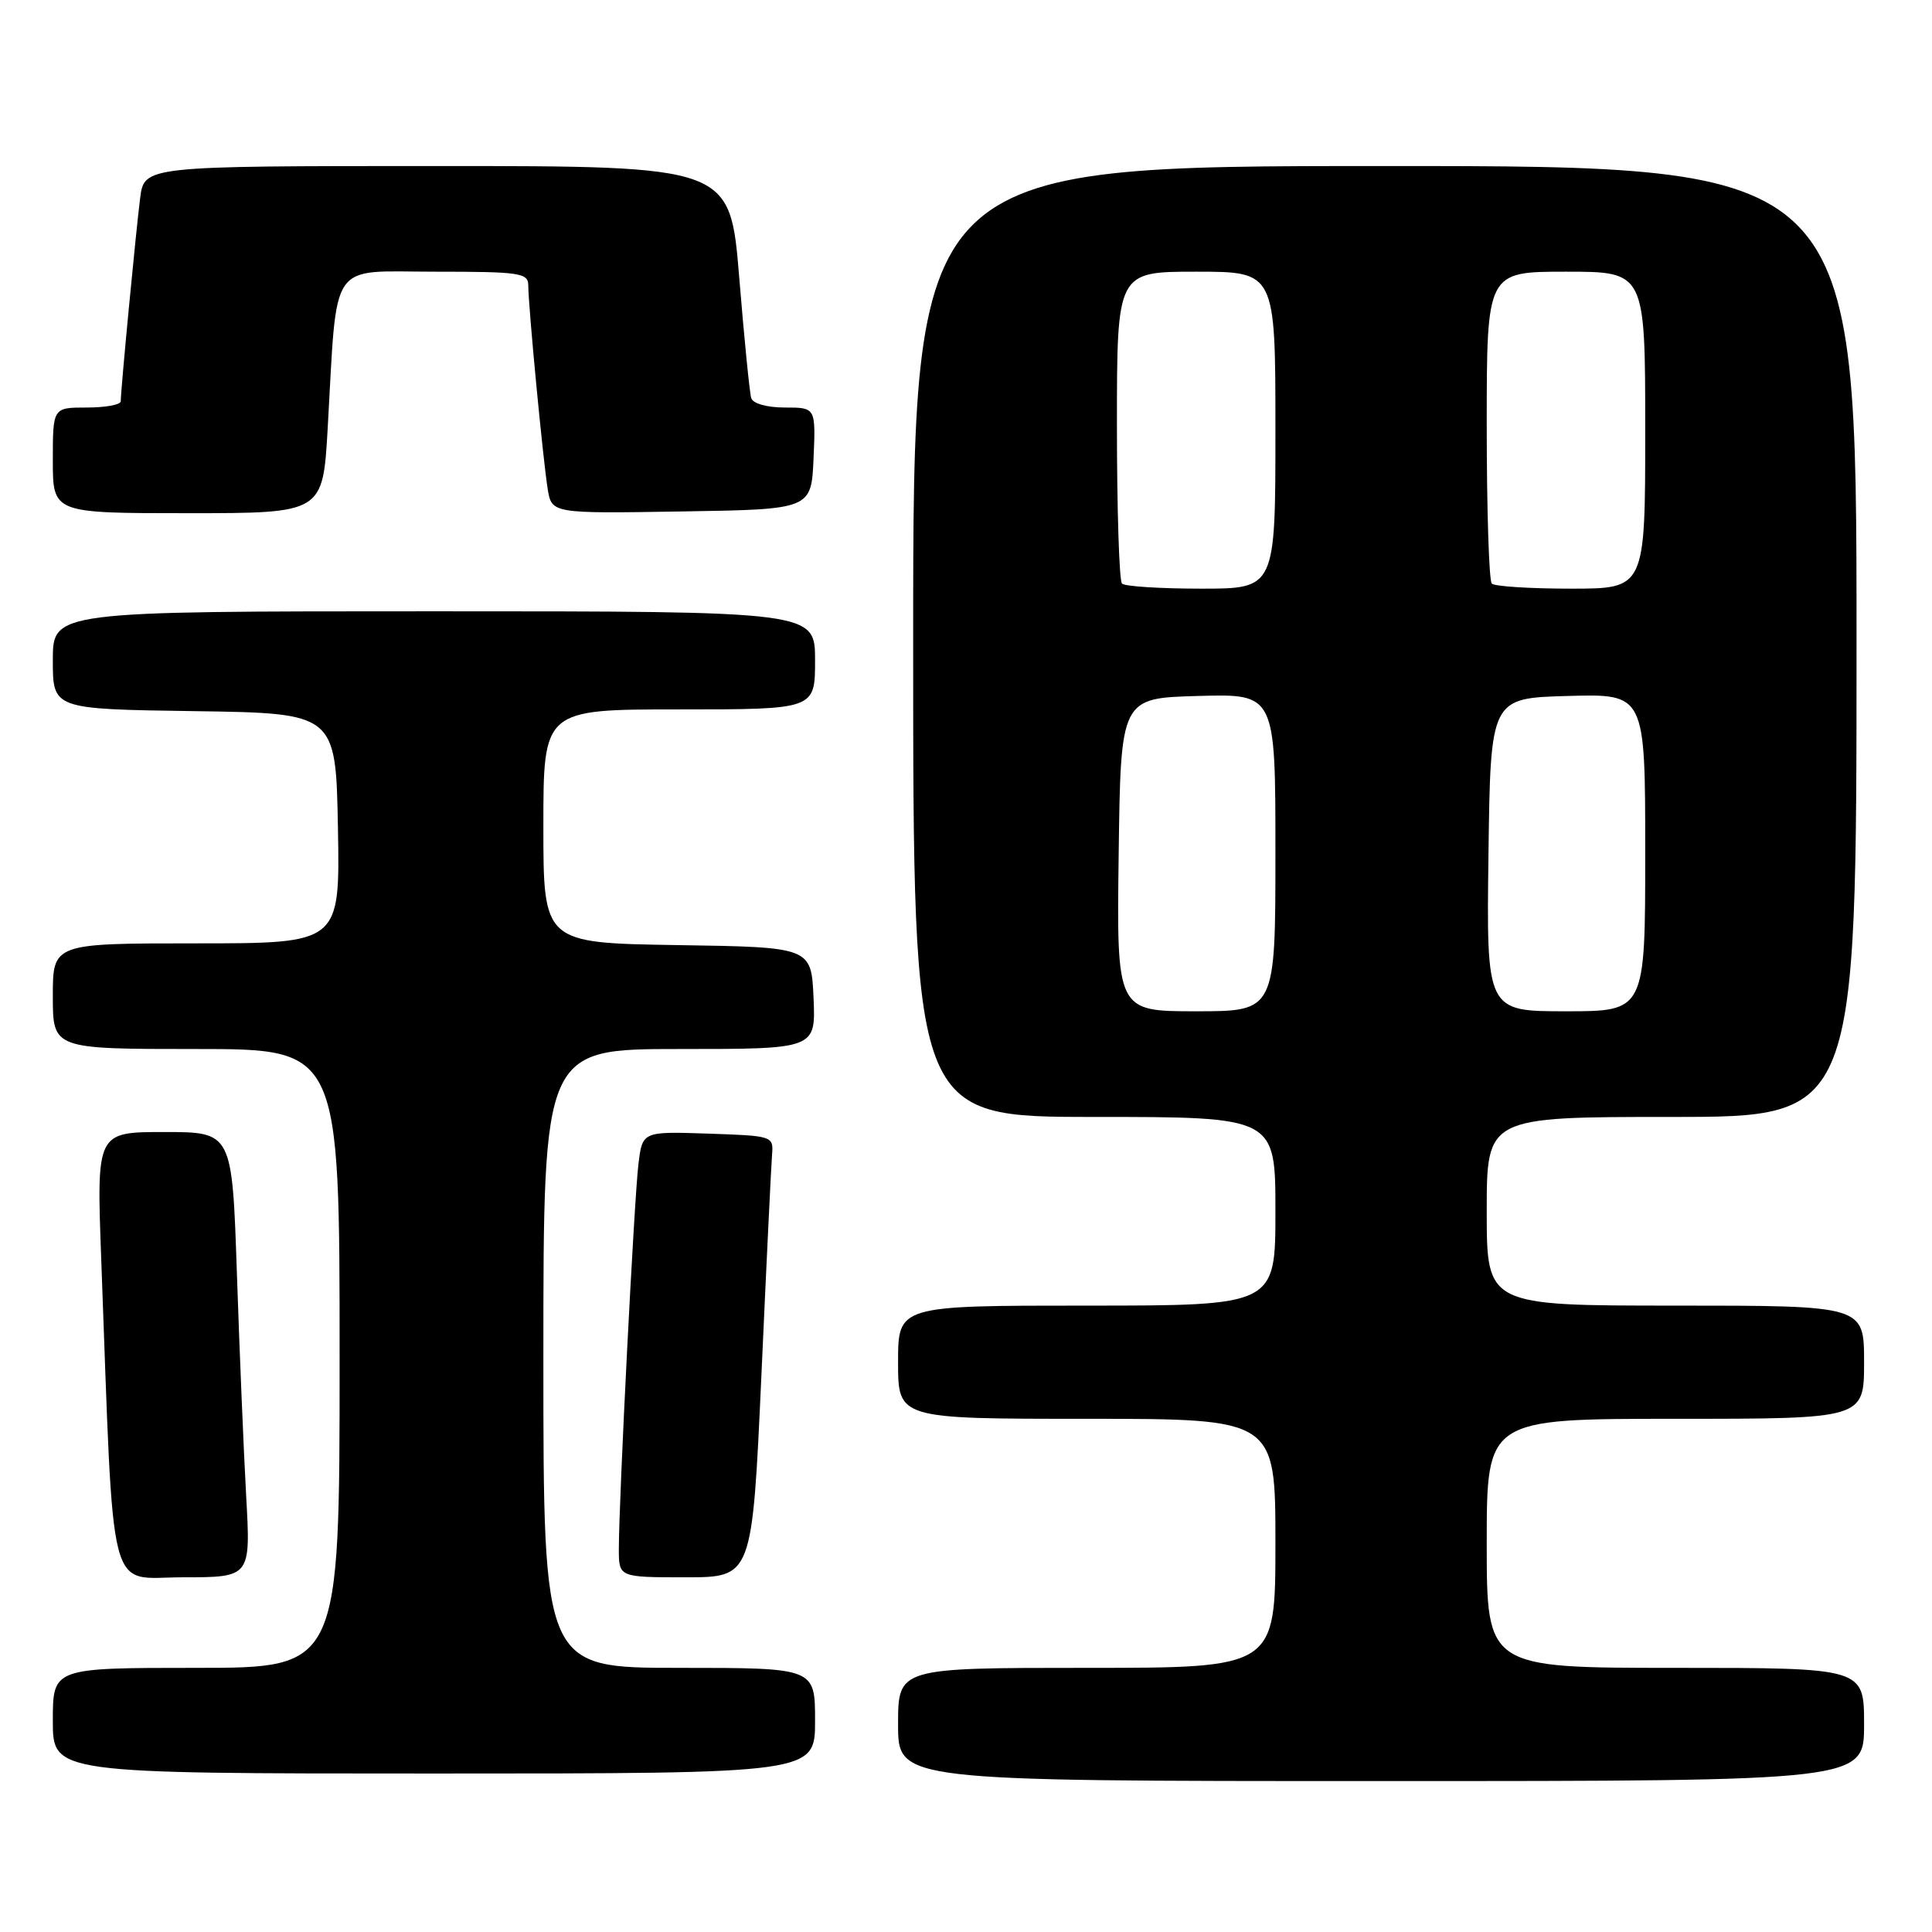<?xml version="1.0" encoding="UTF-8" standalone="no"?>
<!DOCTYPE svg PUBLIC "-//W3C//DTD SVG 1.1//EN" "http://www.w3.org/Graphics/SVG/1.1/DTD/svg11.dtd" >
<svg xmlns="http://www.w3.org/2000/svg" xmlns:xlink="http://www.w3.org/1999/xlink" version="1.1" viewBox="0 0 256 256">
 <g >
 <path fill="currentColor"
d=" M 247.00 228.50 C 247.00 221.00 247.00 221.00 222.00 221.00 C 197.00 221.00 197.00 221.00 197.00 204.50 C 197.00 188.00 197.00 188.00 222.00 188.00 C 247.00 188.00 247.00 188.00 247.00 180.50 C 247.00 173.00 247.00 173.00 222.00 173.00 C 197.00 173.00 197.00 173.00 197.00 160.50 C 197.00 148.00 197.00 148.00 221.50 148.00 C 246.00 148.00 246.00 148.00 246.00 85.00 C 246.00 22.00 246.00 22.00 183.50 22.00 C 121.00 22.00 121.00 22.00 121.00 85.00 C 121.00 148.00 121.00 148.00 145.00 148.00 C 169.00 148.00 169.00 148.00 169.00 160.50 C 169.00 173.00 169.00 173.00 144.00 173.00 C 119.00 173.00 119.00 173.00 119.00 180.50 C 119.00 188.00 119.00 188.00 144.00 188.00 C 169.00 188.00 169.00 188.00 169.00 204.50 C 169.00 221.00 169.00 221.00 144.00 221.00 C 119.00 221.00 119.00 221.00 119.00 228.50 C 119.00 236.00 119.00 236.00 183.00 236.00 C 247.00 236.00 247.00 236.00 247.00 228.50 Z  M 108.00 228.00 C 108.00 221.00 108.00 221.00 90.00 221.00 C 72.00 221.00 72.00 221.00 72.00 180.00 C 72.00 139.00 72.00 139.00 90.05 139.00 C 108.09 139.00 108.09 139.00 107.80 132.25 C 107.50 125.50 107.50 125.50 89.75 125.23 C 72.00 124.95 72.00 124.95 72.00 109.48 C 72.00 94.00 72.00 94.00 90.00 94.00 C 108.00 94.00 108.00 94.00 108.00 87.50 C 108.00 81.00 108.00 81.00 57.50 81.00 C 7.00 81.00 7.00 81.00 7.00 87.48 C 7.00 93.96 7.00 93.96 25.75 94.23 C 44.50 94.50 44.50 94.50 44.78 109.75 C 45.05 125.00 45.05 125.00 26.03 125.00 C 7.00 125.00 7.00 125.00 7.00 132.00 C 7.00 139.00 7.00 139.00 26.00 139.00 C 45.00 139.00 45.00 139.00 45.00 180.00 C 45.00 221.00 45.00 221.00 26.00 221.00 C 7.00 221.00 7.00 221.00 7.00 228.00 C 7.00 235.00 7.00 235.00 57.50 235.00 C 108.00 235.00 108.00 235.00 108.00 228.00 Z  M 32.62 198.25 C 32.29 192.34 31.74 179.06 31.39 168.75 C 30.76 150.00 30.76 150.00 21.77 150.00 C 12.79 150.00 12.79 150.00 13.41 166.75 C 15.13 212.90 14.13 209.00 24.22 209.00 C 33.22 209.00 33.22 209.00 32.62 198.25 Z  M 100.89 182.25 C 101.55 167.54 102.19 154.38 102.30 153.00 C 102.50 150.53 102.40 150.50 93.82 150.21 C 85.13 149.92 85.13 149.92 84.60 154.21 C 84.04 158.71 82.00 198.79 82.00 205.25 C 82.00 209.00 82.00 209.00 90.84 209.00 C 99.67 209.00 99.67 209.00 100.89 182.25 Z  M 43.42 56.75 C 44.72 34.09 43.42 36.00 57.59 36.00 C 68.94 36.00 70.00 36.16 70.00 37.83 C 70.00 40.51 71.95 60.96 72.57 64.77 C 73.10 68.05 73.10 68.05 90.30 67.77 C 107.50 67.50 107.50 67.50 107.80 60.75 C 108.09 54.00 108.09 54.00 104.01 54.00 C 101.63 54.00 99.77 53.48 99.54 52.75 C 99.33 52.06 98.61 44.86 97.95 36.75 C 96.74 22.00 96.74 22.00 57.93 22.00 C 19.12 22.00 19.12 22.00 18.57 26.25 C 18.02 30.56 16.00 51.66 16.00 53.17 C 16.00 53.63 13.98 54.00 11.50 54.00 C 7.00 54.00 7.00 54.00 7.00 61.00 C 7.00 68.00 7.00 68.00 24.89 68.00 C 42.78 68.00 42.78 68.00 43.42 56.75 Z  M 148.23 113.25 C 148.50 92.50 148.50 92.50 158.75 92.22 C 169.00 91.93 169.00 91.93 169.00 112.97 C 169.00 134.00 169.00 134.00 158.48 134.00 C 147.96 134.00 147.96 134.00 148.23 113.25 Z  M 197.23 113.25 C 197.50 92.50 197.50 92.50 207.75 92.22 C 218.00 91.93 218.00 91.93 218.00 112.97 C 218.00 134.00 218.00 134.00 207.48 134.00 C 196.96 134.00 196.96 134.00 197.23 113.25 Z  M 148.67 77.33 C 148.30 76.97 148.00 67.52 148.00 56.33 C 148.00 36.00 148.00 36.00 158.50 36.00 C 169.00 36.00 169.00 36.00 169.00 57.00 C 169.00 78.00 169.00 78.00 159.17 78.00 C 153.76 78.00 149.03 77.70 148.67 77.33 Z  M 197.67 77.33 C 197.30 76.97 197.00 67.52 197.00 56.33 C 197.00 36.00 197.00 36.00 207.50 36.00 C 218.00 36.00 218.00 36.00 218.00 57.00 C 218.00 78.00 218.00 78.00 208.17 78.00 C 202.76 78.00 198.03 77.70 197.67 77.33 Z "/>
</g>
</svg>